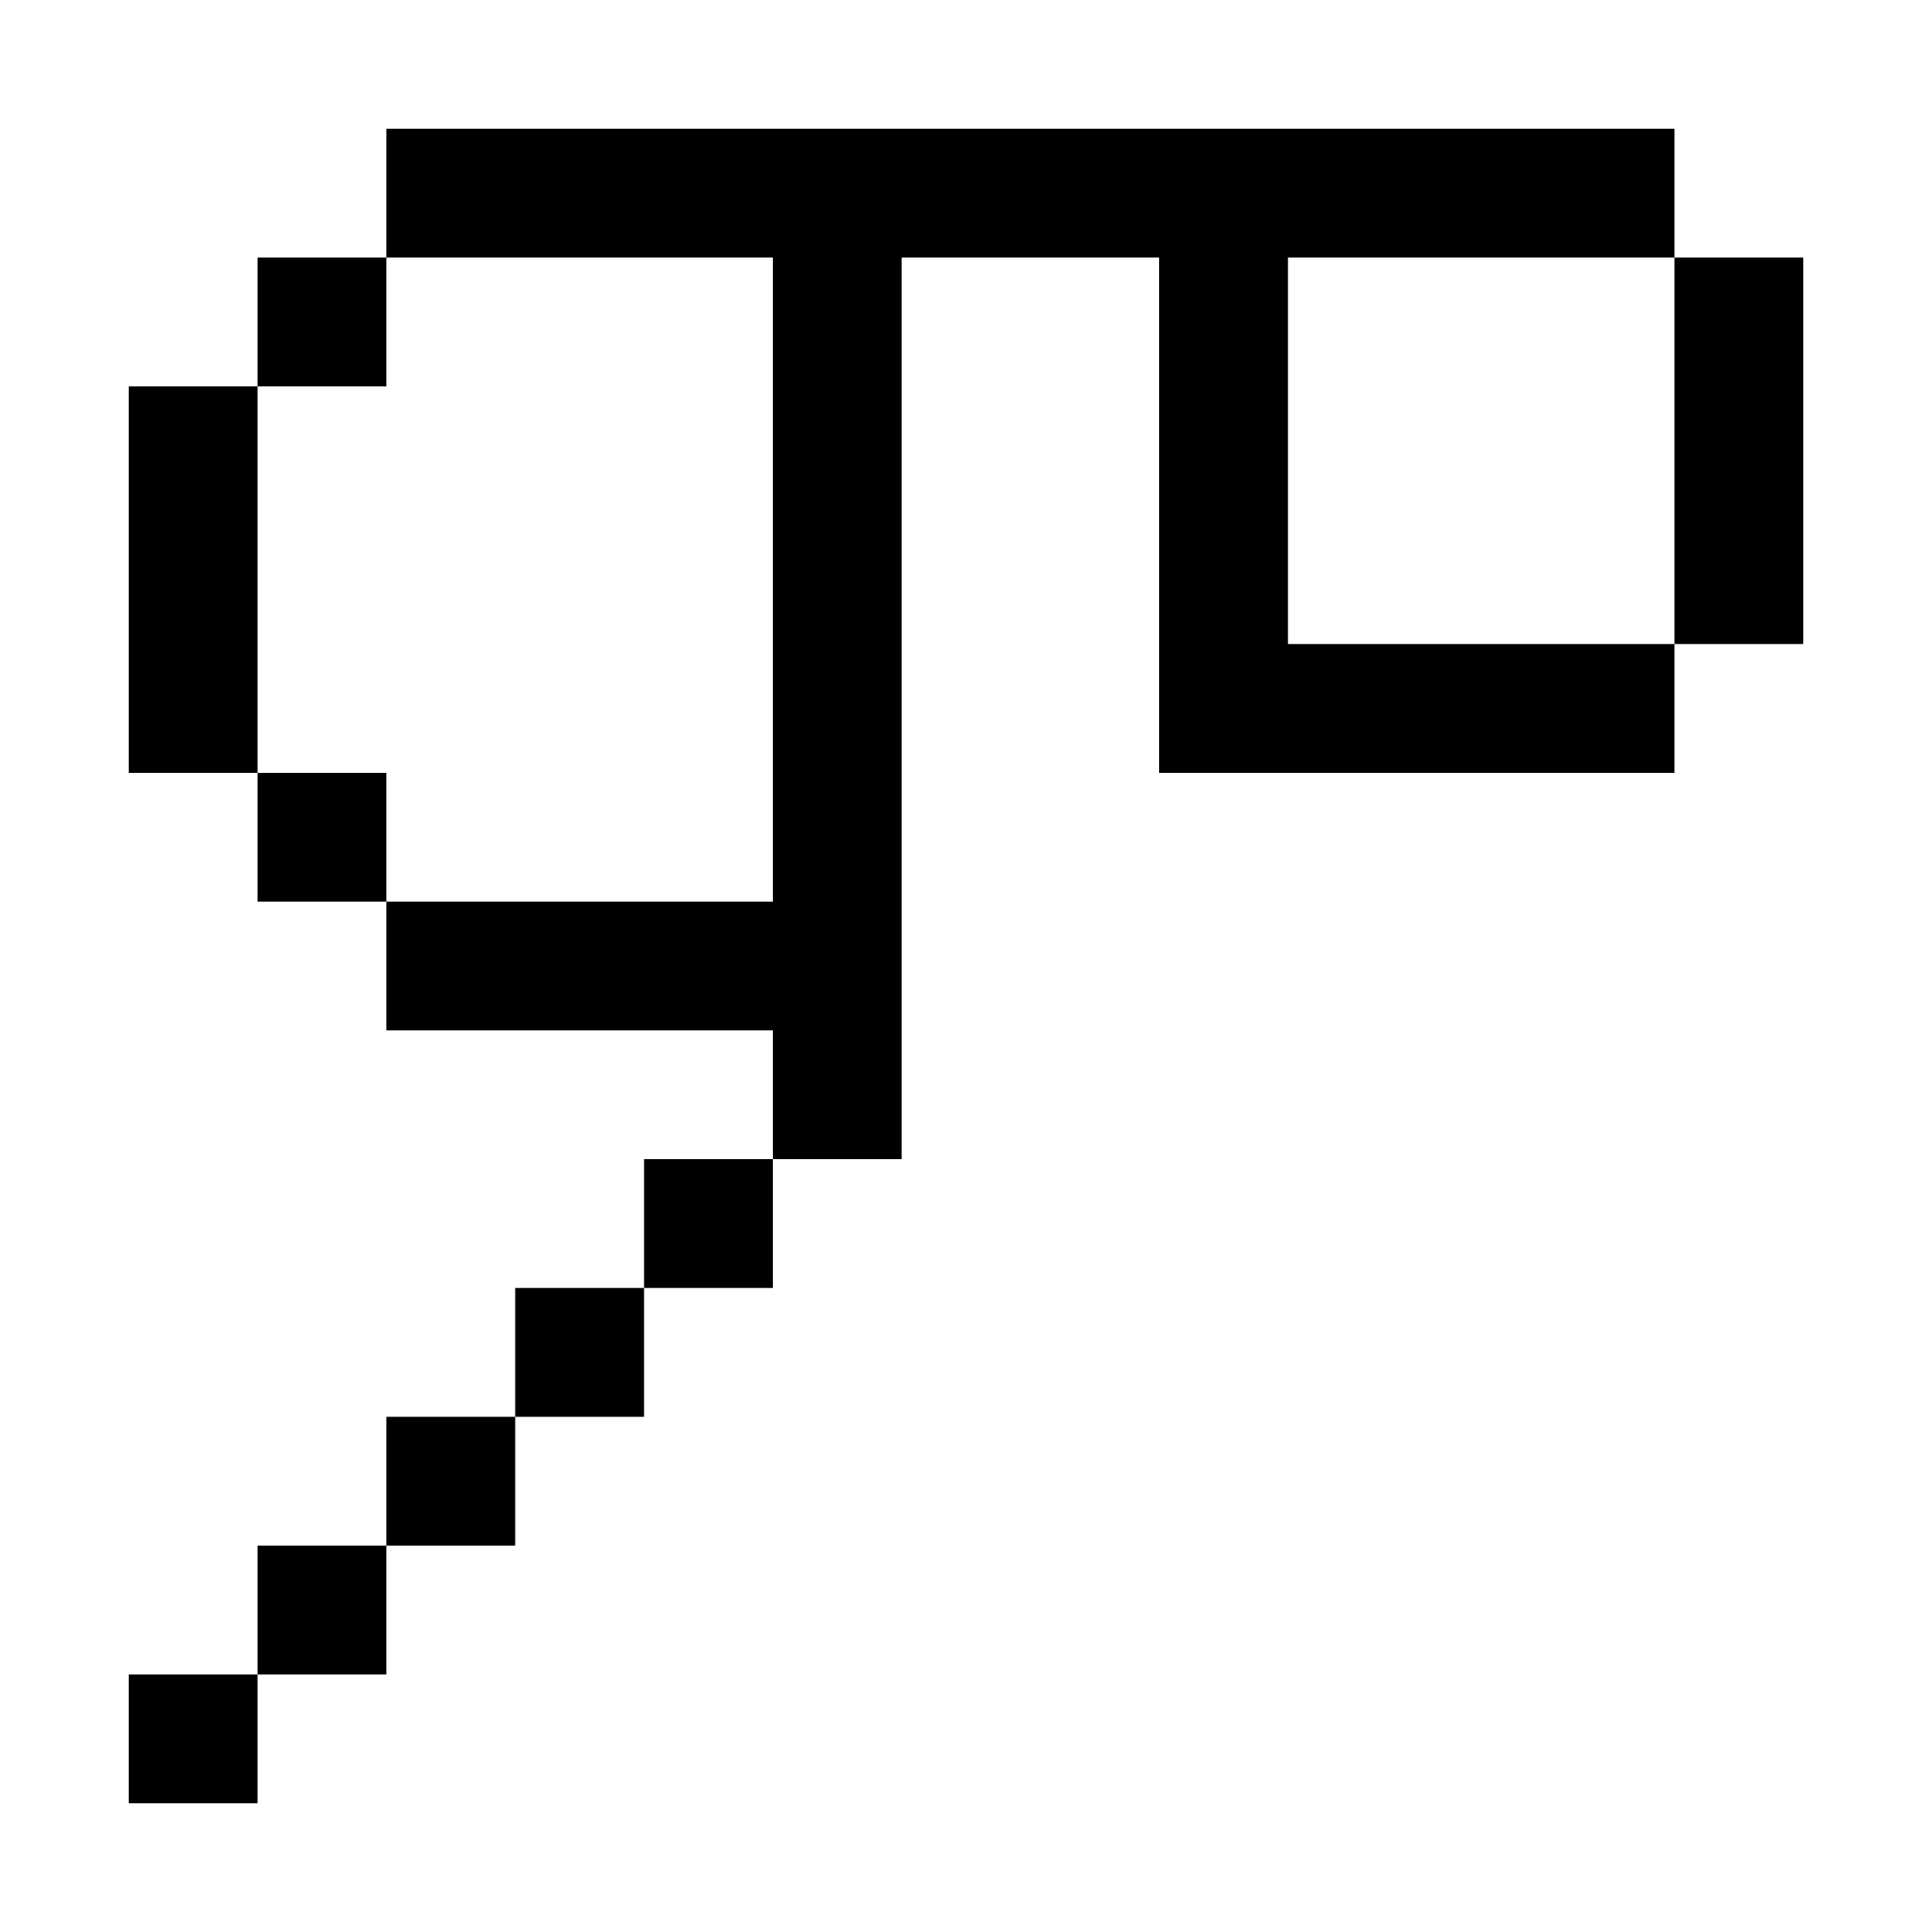 <?xml version="1.0" encoding="utf-8"?>
<!-- Generator: Adobe Illustrator 23.0.0, SVG Export Plug-In . SVG Version: 6.00 Build 0)  -->
<svg version="1.1" xmlns="http://www.w3.org/2000/svg" xmlns:xlink="http://www.w3.org/1999/xlink" x="0px" y="0px"
	 viewBox="0 0 150 150" style="enable-background:new 0 0 150 150;" xml:space="preserve">
<g id="Layer_1">
</g>
<g id="Layer_2">
	<rect x="50" y="90" width="10" height="10"/>
	<rect x="40" y="100" width="10" height="10"/>
	<rect x="30" y="110" width="10" height="10"/>
	<rect x="10" y="130" width="10" height="10"/>
	<rect x="20" y="120" width="10" height="10"/>
	<rect x="20" y="60" width="10" height="10"/>
	<rect x="10" y="30" width="10" height="30"/>
	<rect x="20" y="20" width="10" height="10"/>
	<rect x="130" y="20" width="10" height="30"/>
	<polygon points="130,20 130,10 30,10 30,20 60,20 60,70 30,70 30,80 60,80 60,90 70,90 70,20 90,20 90,60 130,60 130,50 100,50 
		100,20 	"/>
</g>
</svg>
